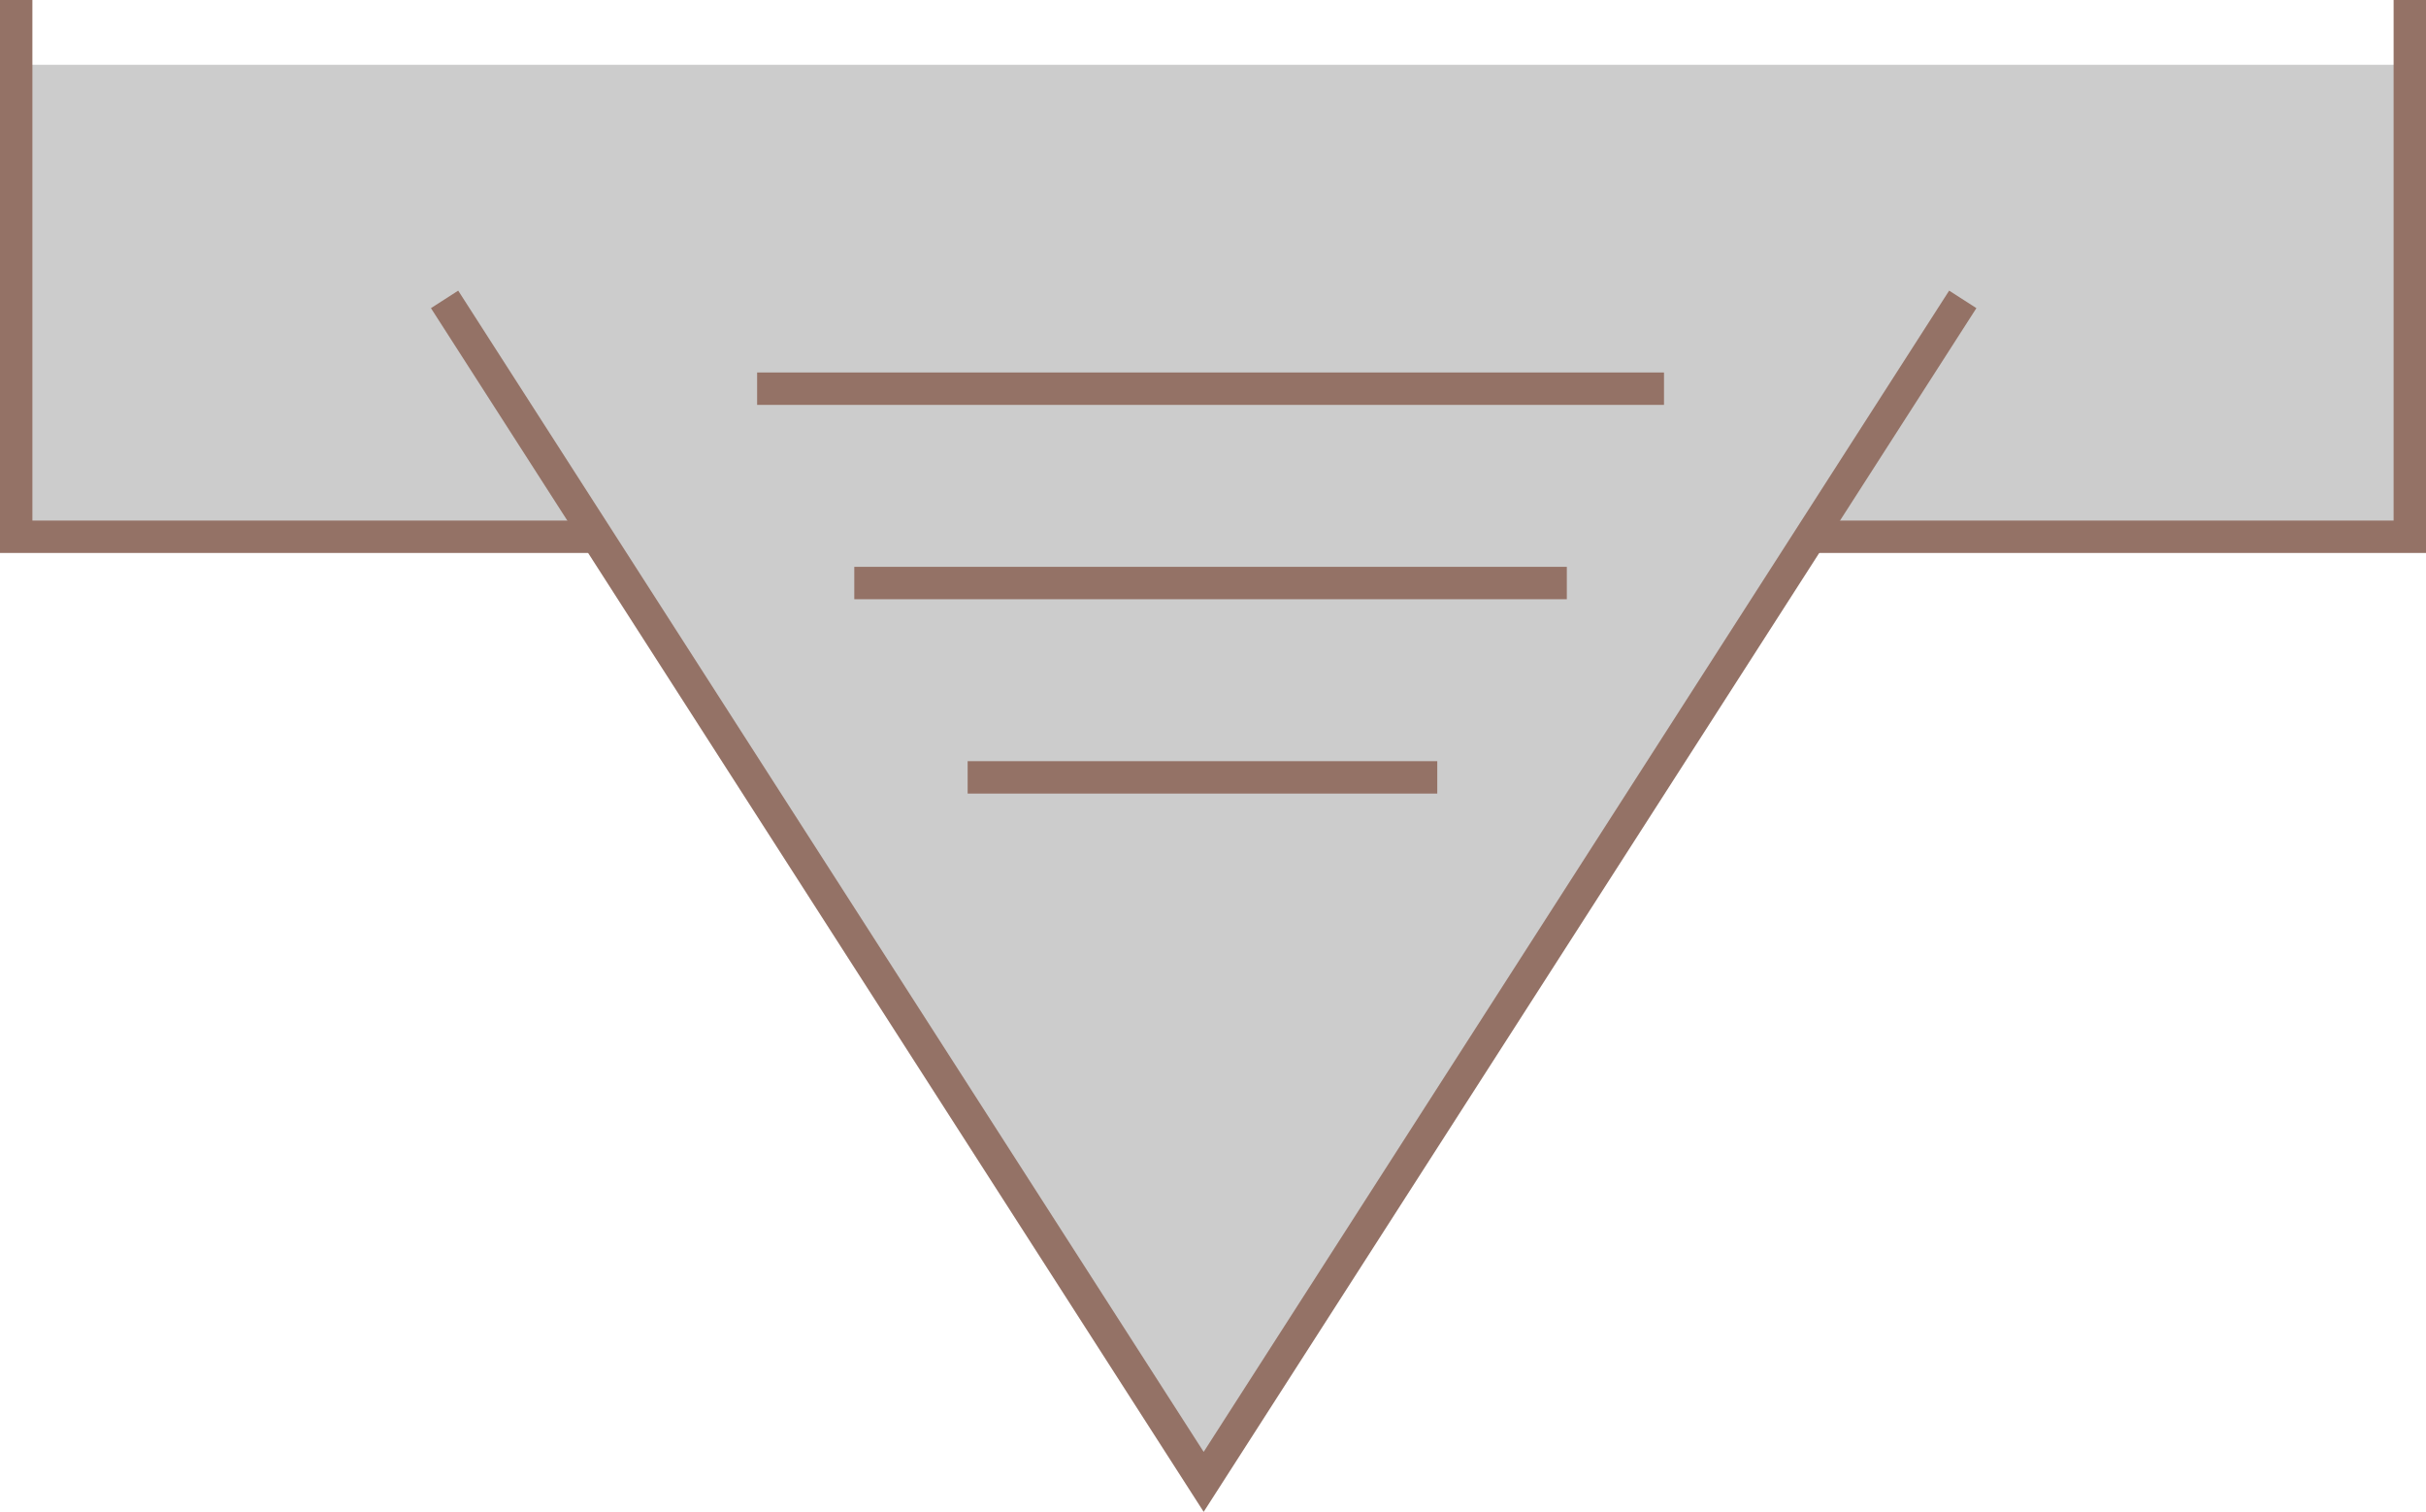 ﻿<?xml version="1.0" encoding="utf-8"?>

<svg version="1.1" id="图层_1" xmlns="http://www.w3.org/2000/svg" xmlns:xlink="http://www.w3.org/1999/xlink" x="0px" y="0px" width="149.808px" height="93.351px" viewBox="0 0 149.808 93.351" enable-background="new 0 0 149.808 93.351" xml:space="preserve">
<g>
	<rect x="0.753" y="4" fill="#CCCCCC" width="148" height="29" />
	<polyline fill="none" stroke="#947266" stroke-width="2" stroke-miterlimit="10" points="148.808,0 148.808,33.143 1,33.143 1,0 	&#xD;&#xA;		" />
	<polyline fill="#CCCCCC" stroke="#947266" stroke-width="2" stroke-miterlimit="10" points="27.453,18.486 74.328,91.5 &#xD;&#xA;		121.203,18.486 	" />
	<line fill="none" stroke="#947266" stroke-width="2" stroke-miterlimit="10" x1="46.753" y1="24" x2="102.753" y2="24" />
	<line fill="none" stroke="#947266" stroke-width="2" stroke-miterlimit="10" x1="52.753" y1="36" x2="96.753" y2="36" />
	<line fill="none" stroke="#947266" stroke-width="2" stroke-miterlimit="10" x1="59.753" y1="48" x2="88.753" y2="48" />
</g>
</svg>
